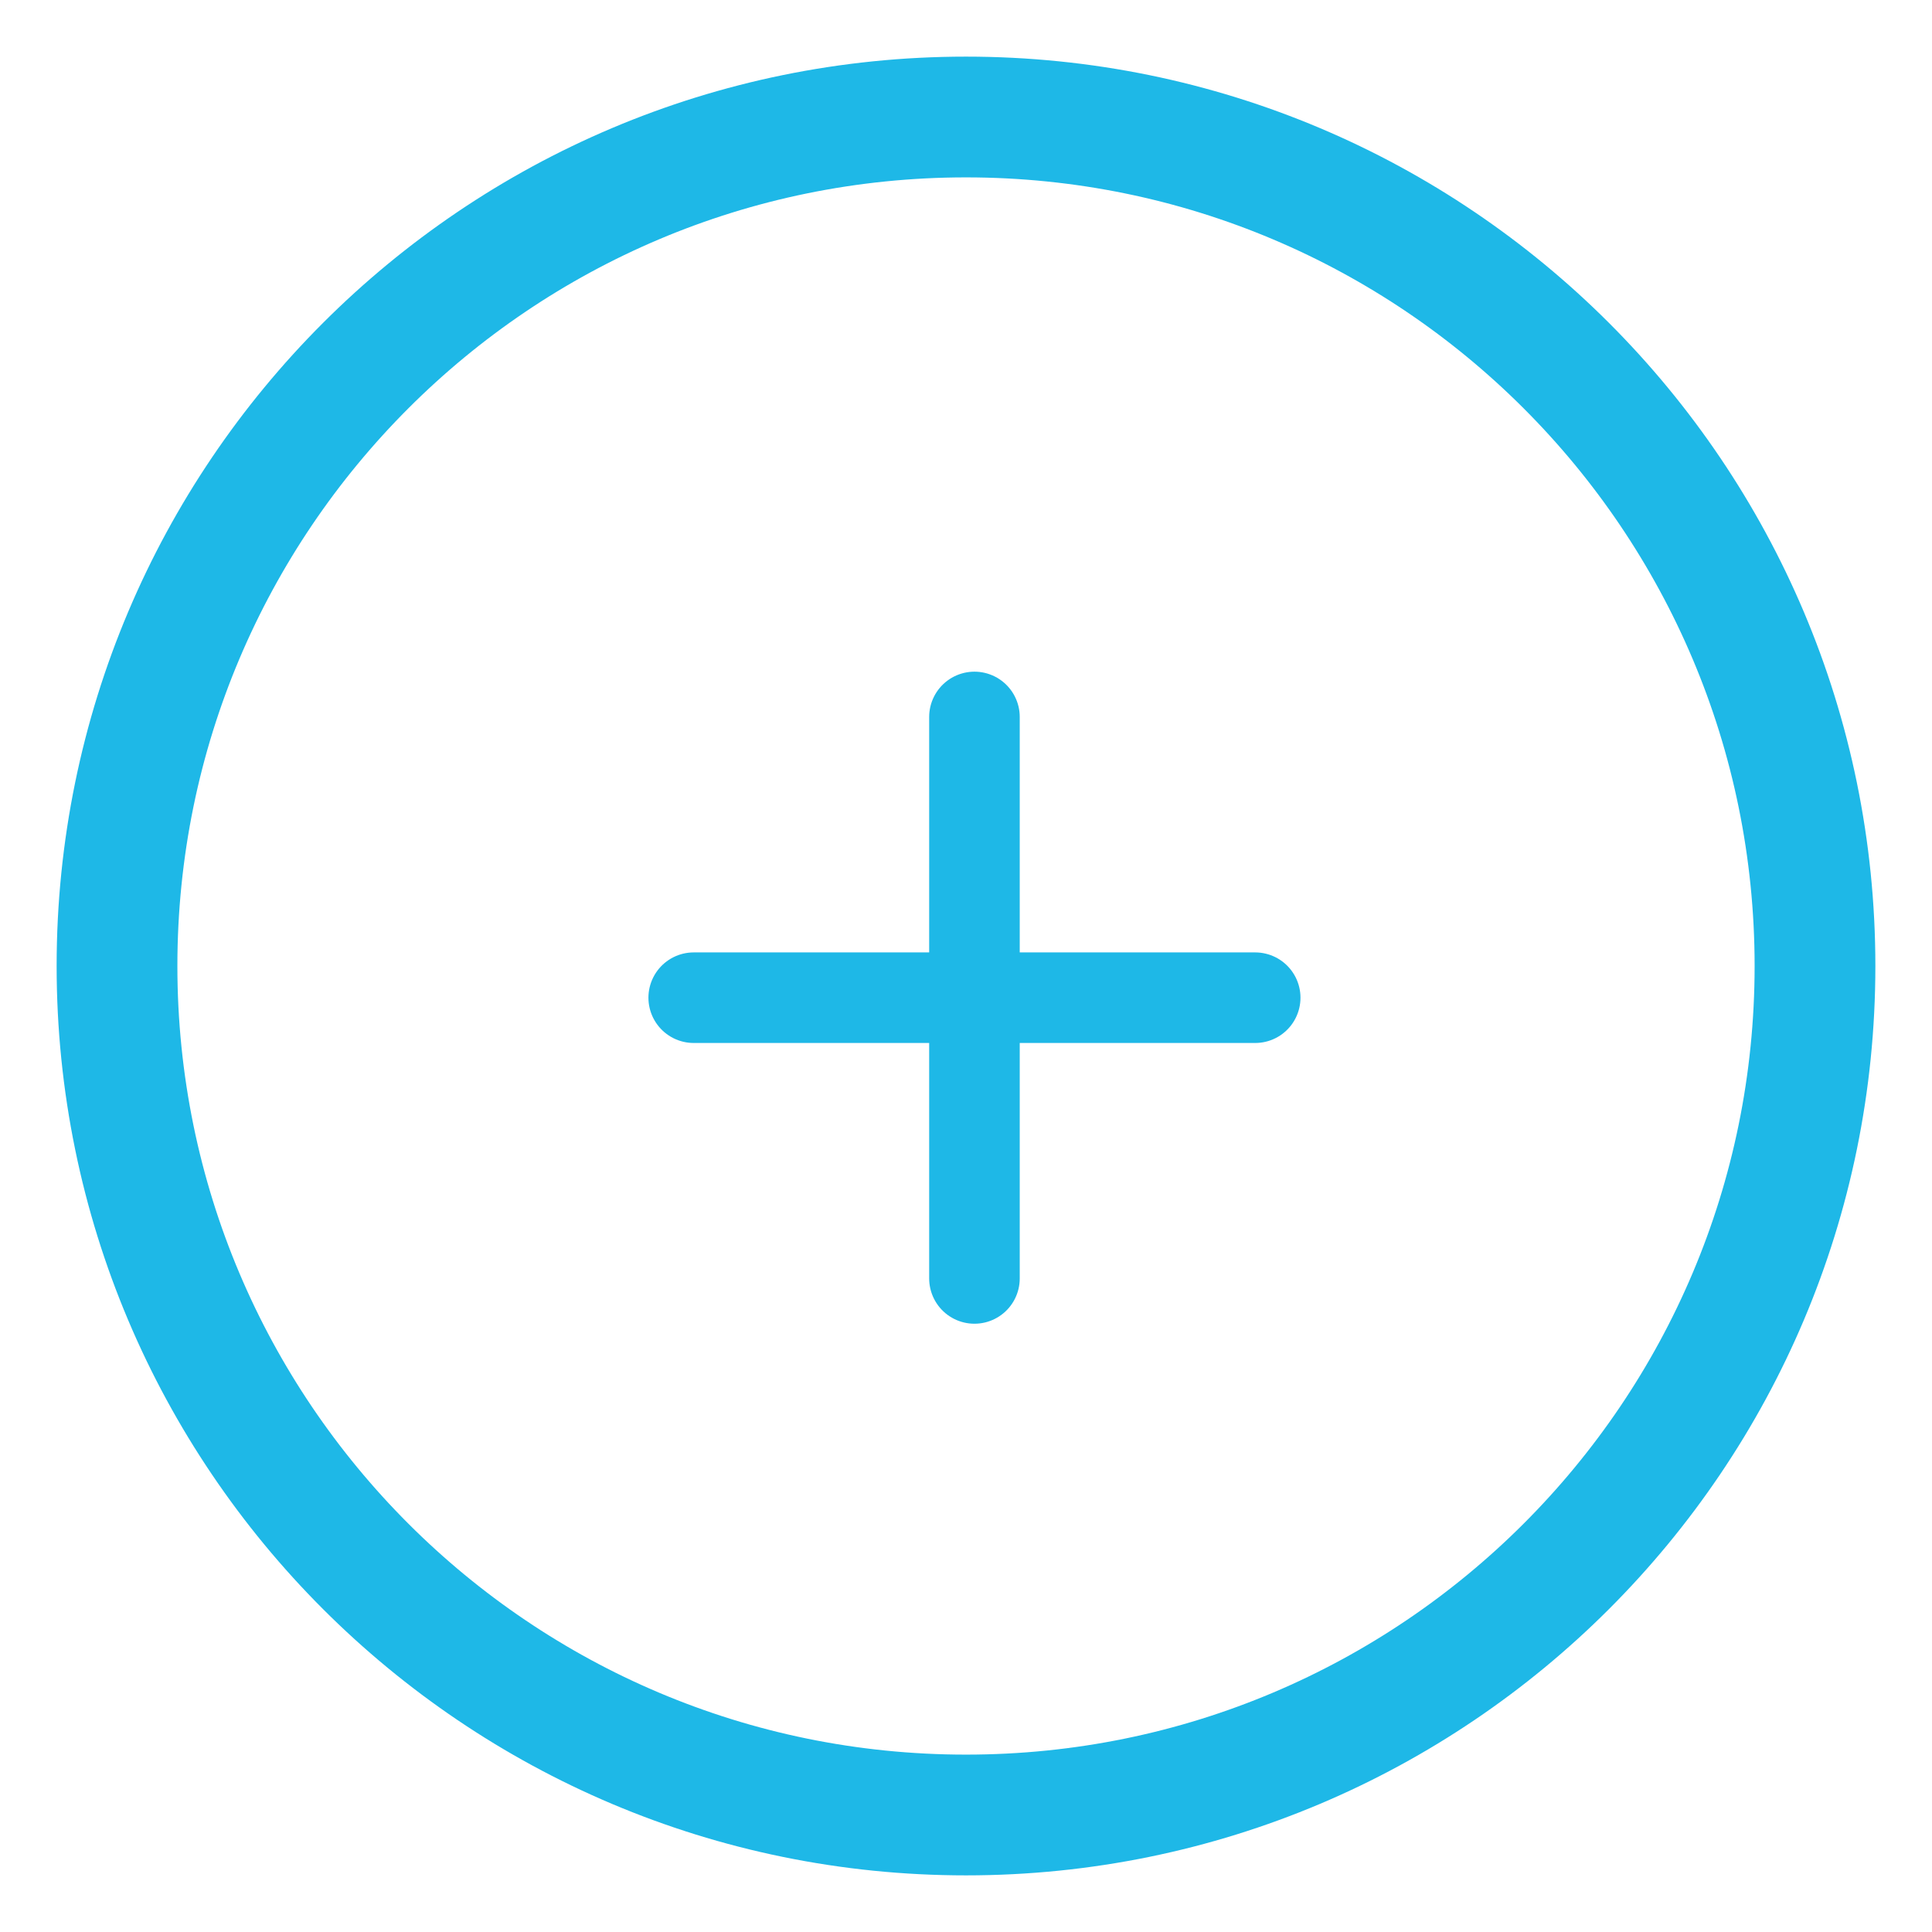 <svg xmlns="http://www.w3.org/2000/svg" width="32" height="32" fill="none" viewBox="0 0 32 32"><path stroke="#1EB8E7" stroke-width="2" d="M16 30.062C23.767 30.062 30.062 23.767 30.062 16C30.062 8.233 23.767 1.938 16 1.938C8.233 1.938 1.938 8.233 1.938 16C1.938 23.767 8.233 30.062 16 30.062Z"/><path stroke="#1EB8E7" stroke-linecap="round" stroke-width="1.5" d="M16.14 11.875V21.175"/><path stroke="#1EB8E7" stroke-linecap="round" stroke-width="1.5" d="M11.49 16.525H20.79"/></svg>